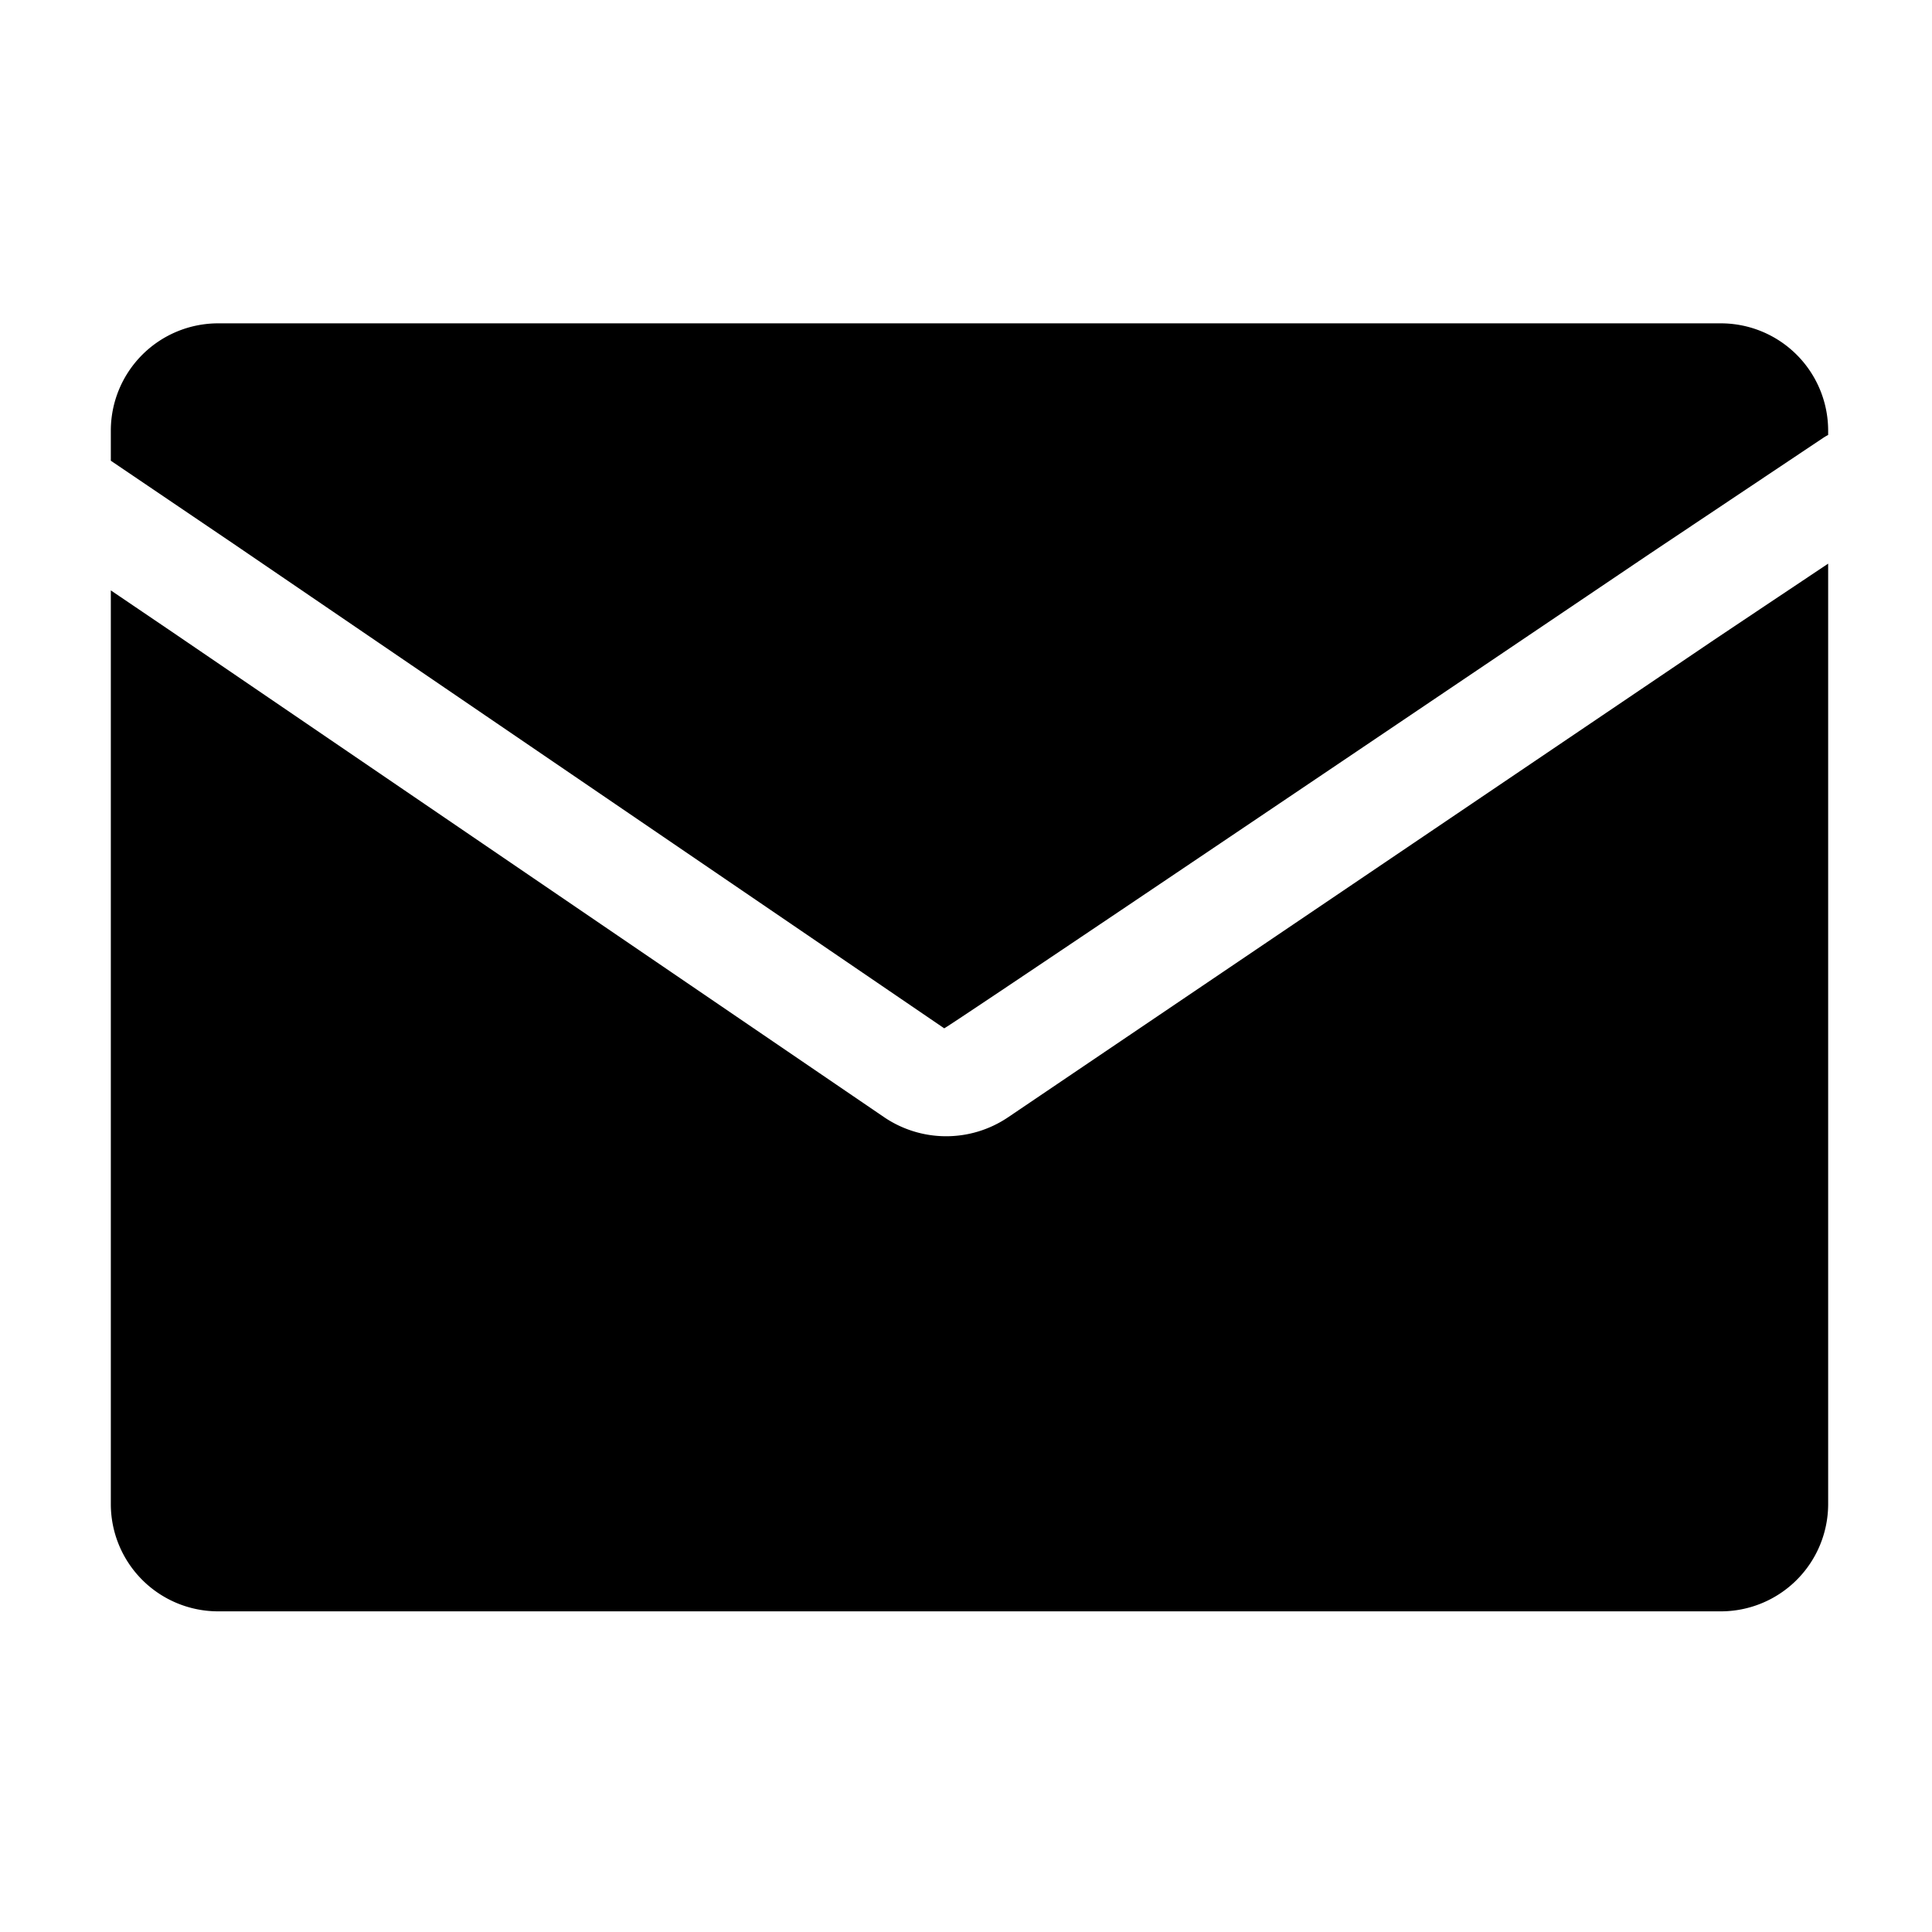 <svg t="1585989691332" class="icon" viewBox="0 0 1024 1024" version="1.1" xmlns="http://www.w3.org/2000/svg" p-id="41520" width="200" height="200"><path d="M968.96 230.542a28.786 28.786 0 0 0-2.446 1.422l-92.217 61.611C625.493 461.483 500.878 545.308 500.452 545.024L123.733 288.199l-64.995-44.003v-15.93a56.889 56.889 0 0 1 56.889-56.888H912.07a56.889 56.889 0 0 1 56.889 56.889v2.275z m0 68.21v498.404a56.889 56.889 0 0 1-56.889 56.888H115.627a56.889 56.889 0 0 1-56.89-56.888V312.917l32.996 22.358 376.69 256.74a58.596 58.596 0 0 0 65.792 0.227l371.968-251.534c2.674-1.82 23.694-15.872 62.777-41.956z" p-id="41521"></path></svg>